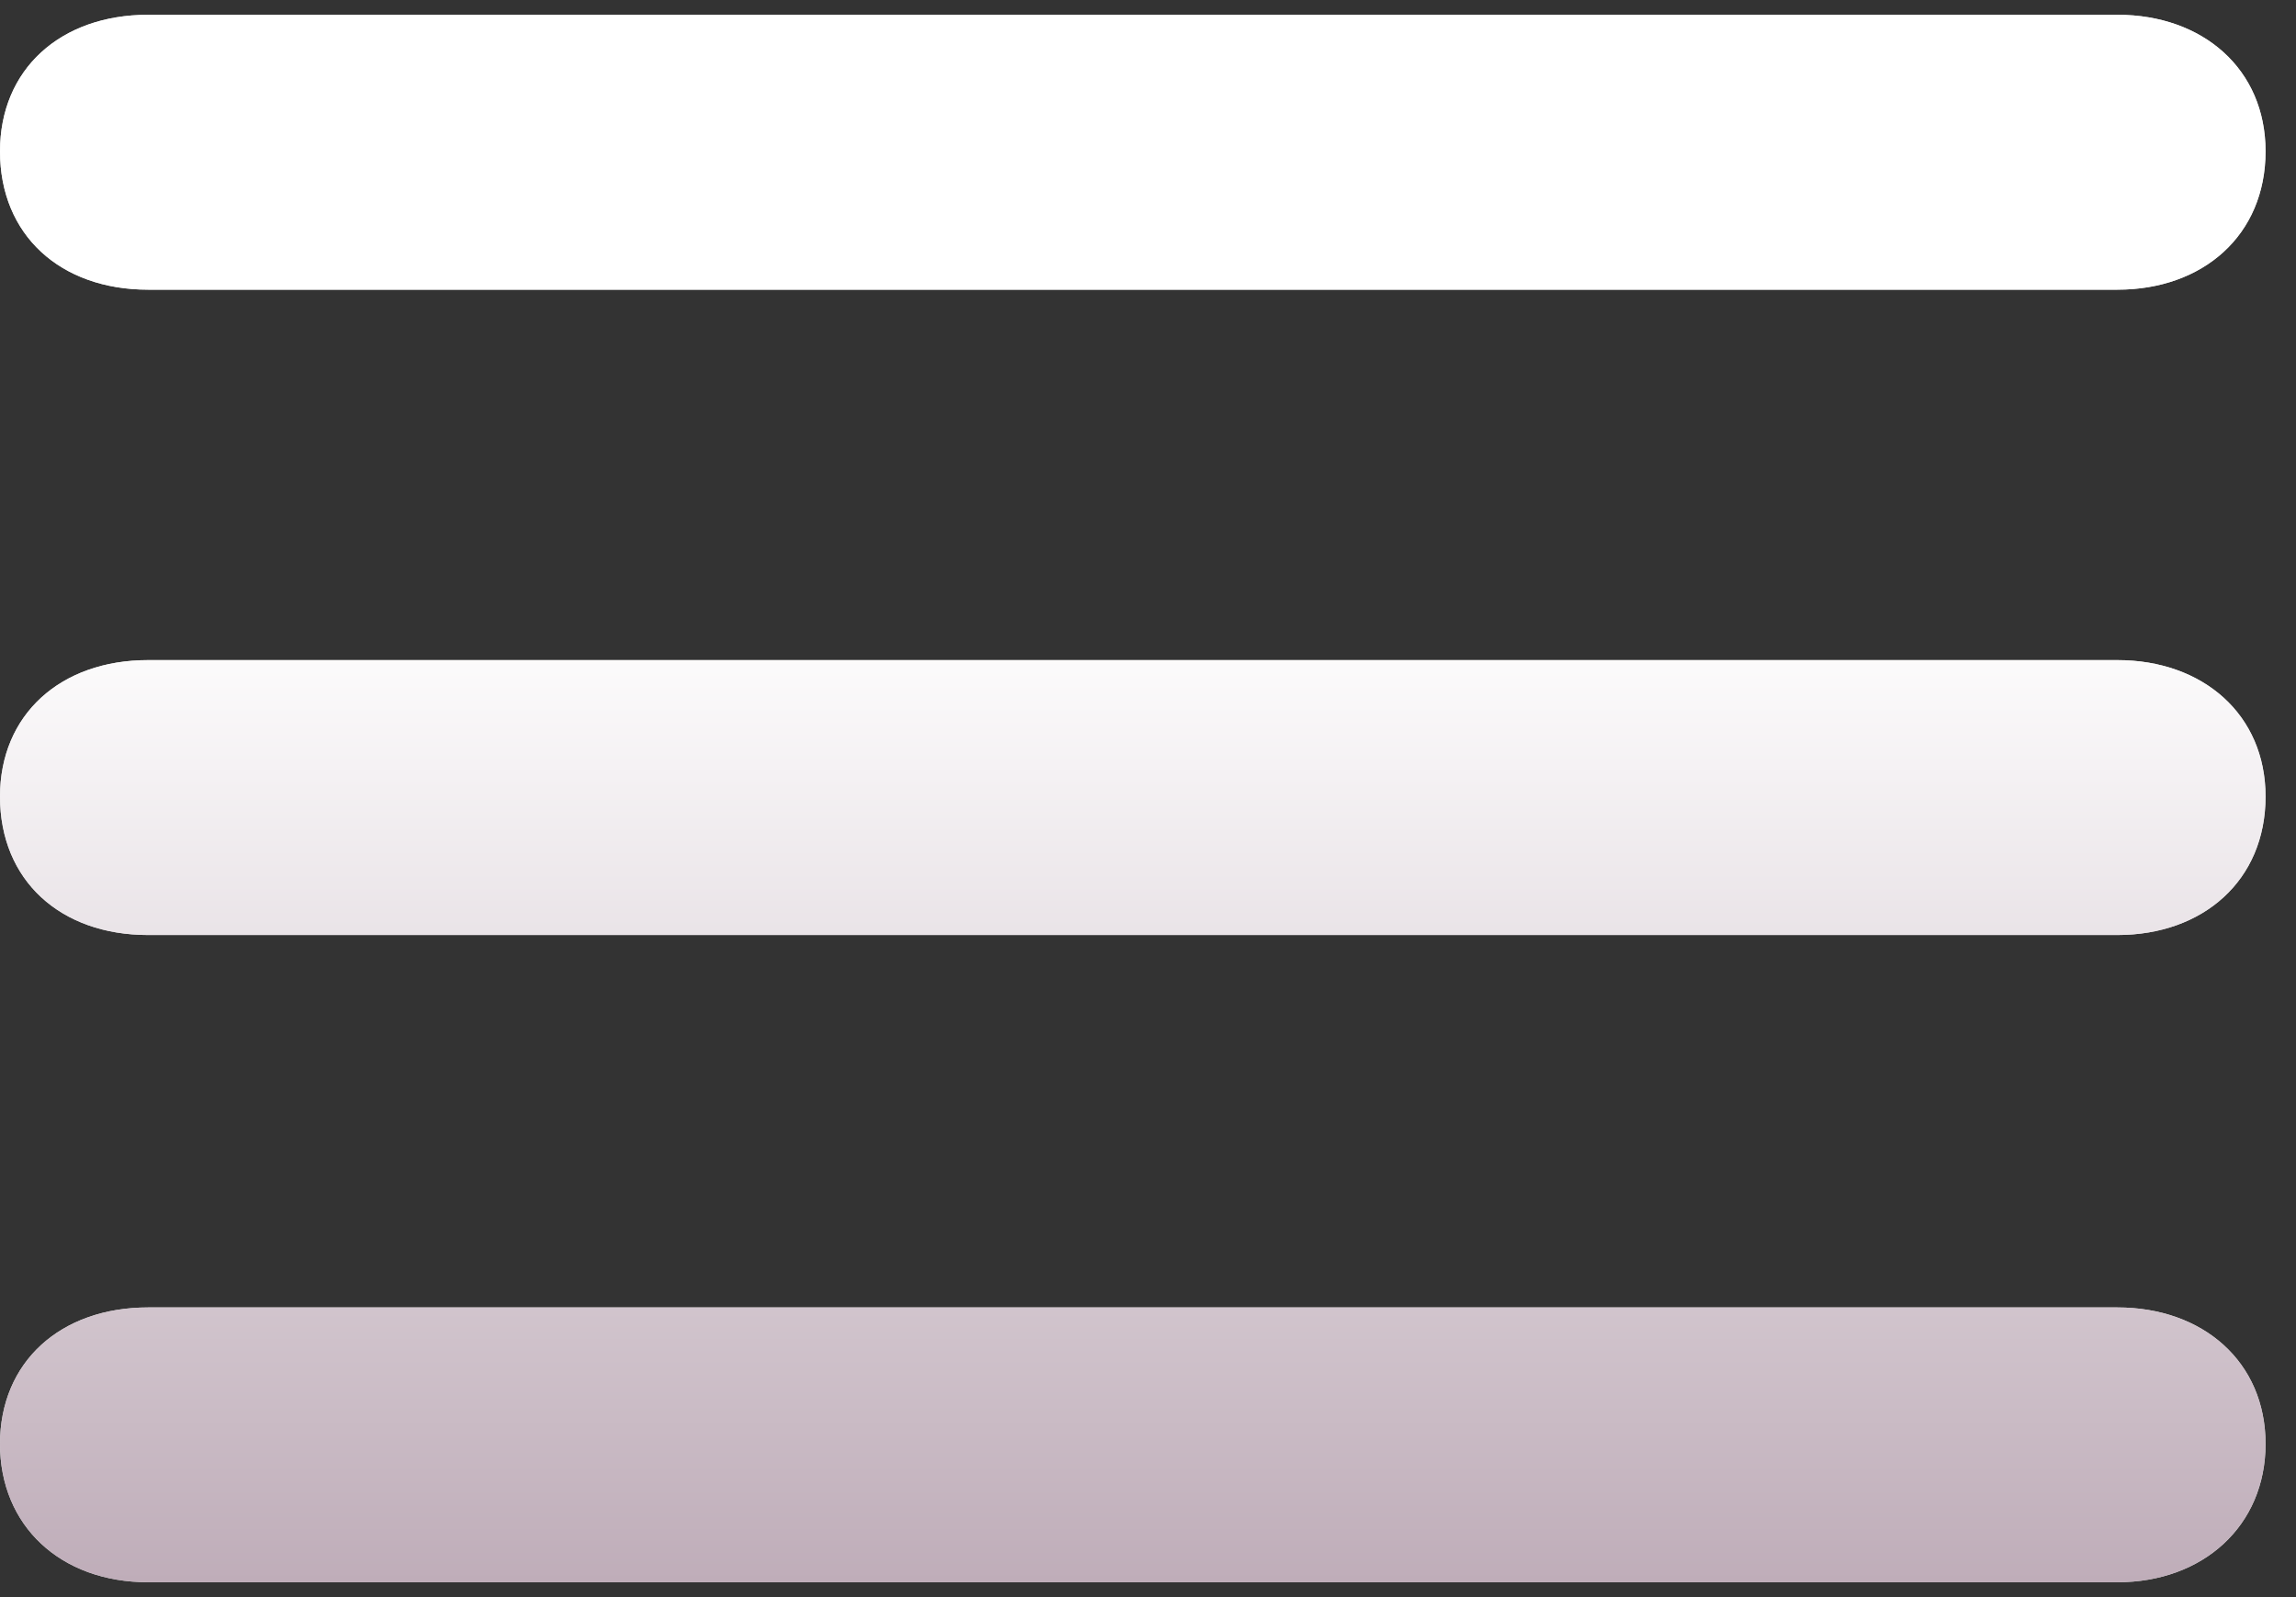 <svg width="23" height="16" viewBox="0 0 23 16" fill="none" xmlns="http://www.w3.org/2000/svg">
<rect x="0" y="0" width="23" height="16" fill="#333333" stroke="none"/>
<path d="M1.484 2.902H21.211C22.07 2.902 22.695 2.355 22.695 1.516C22.695 0.695 22.07 0.148 21.211 0.148H1.484C0.605 0.148 0 0.695 0 1.516C0 2.355 0.605 2.902 1.484 2.902ZM1.484 9.367H21.211C22.07 9.367 22.695 8.82 22.695 7.98C22.695 7.16 22.07 6.613 21.211 6.613H1.484C0.605 6.613 0 7.16 0 7.98C0 8.82 0.605 9.367 1.484 9.367ZM1.484 15.851H21.211C22.07 15.851 22.695 15.285 22.695 14.465C22.695 13.645 22.07 13.098 21.211 13.098H1.484C0.605 13.098 0 13.645 0 14.465C0 15.285 0.605 15.851 1.484 15.851Z" fill="white" fill-opacity="0.85"/>
<path d="M1.484 2.902H21.211C22.07 2.902 22.695 2.355 22.695 1.516C22.695 0.695 22.07 0.148 21.211 0.148H1.484C0.605 0.148 0 0.695 0 1.516C0 2.355 0.605 2.902 1.484 2.902ZM1.484 9.367H21.211C22.07 9.367 22.695 8.82 22.695 7.98C22.695 7.16 22.07 6.613 21.211 6.613H1.484C0.605 6.613 0 7.16 0 7.98C0 8.82 0.605 9.367 1.484 9.367ZM1.484 15.851H21.211C22.07 15.851 22.695 15.285 22.695 14.465C22.695 13.645 22.07 13.098 21.211 13.098H1.484C0.605 13.098 0 13.645 0 14.465C0 15.285 0.605 15.851 1.484 15.851Z" fill="url(#paint0_linear_432_2263)"/>
<defs>
<linearGradient id="paint0_linear_432_2263" x1="11.348" y1="0.148" x2="11.348" y2="15.851" gradientUnits="userSpaceOnUse">
<stop offset="0.38" stop-color="white"/>
<stop offset="1" stop-color="#BFADB9"/>
</linearGradient>
</defs>
</svg>
